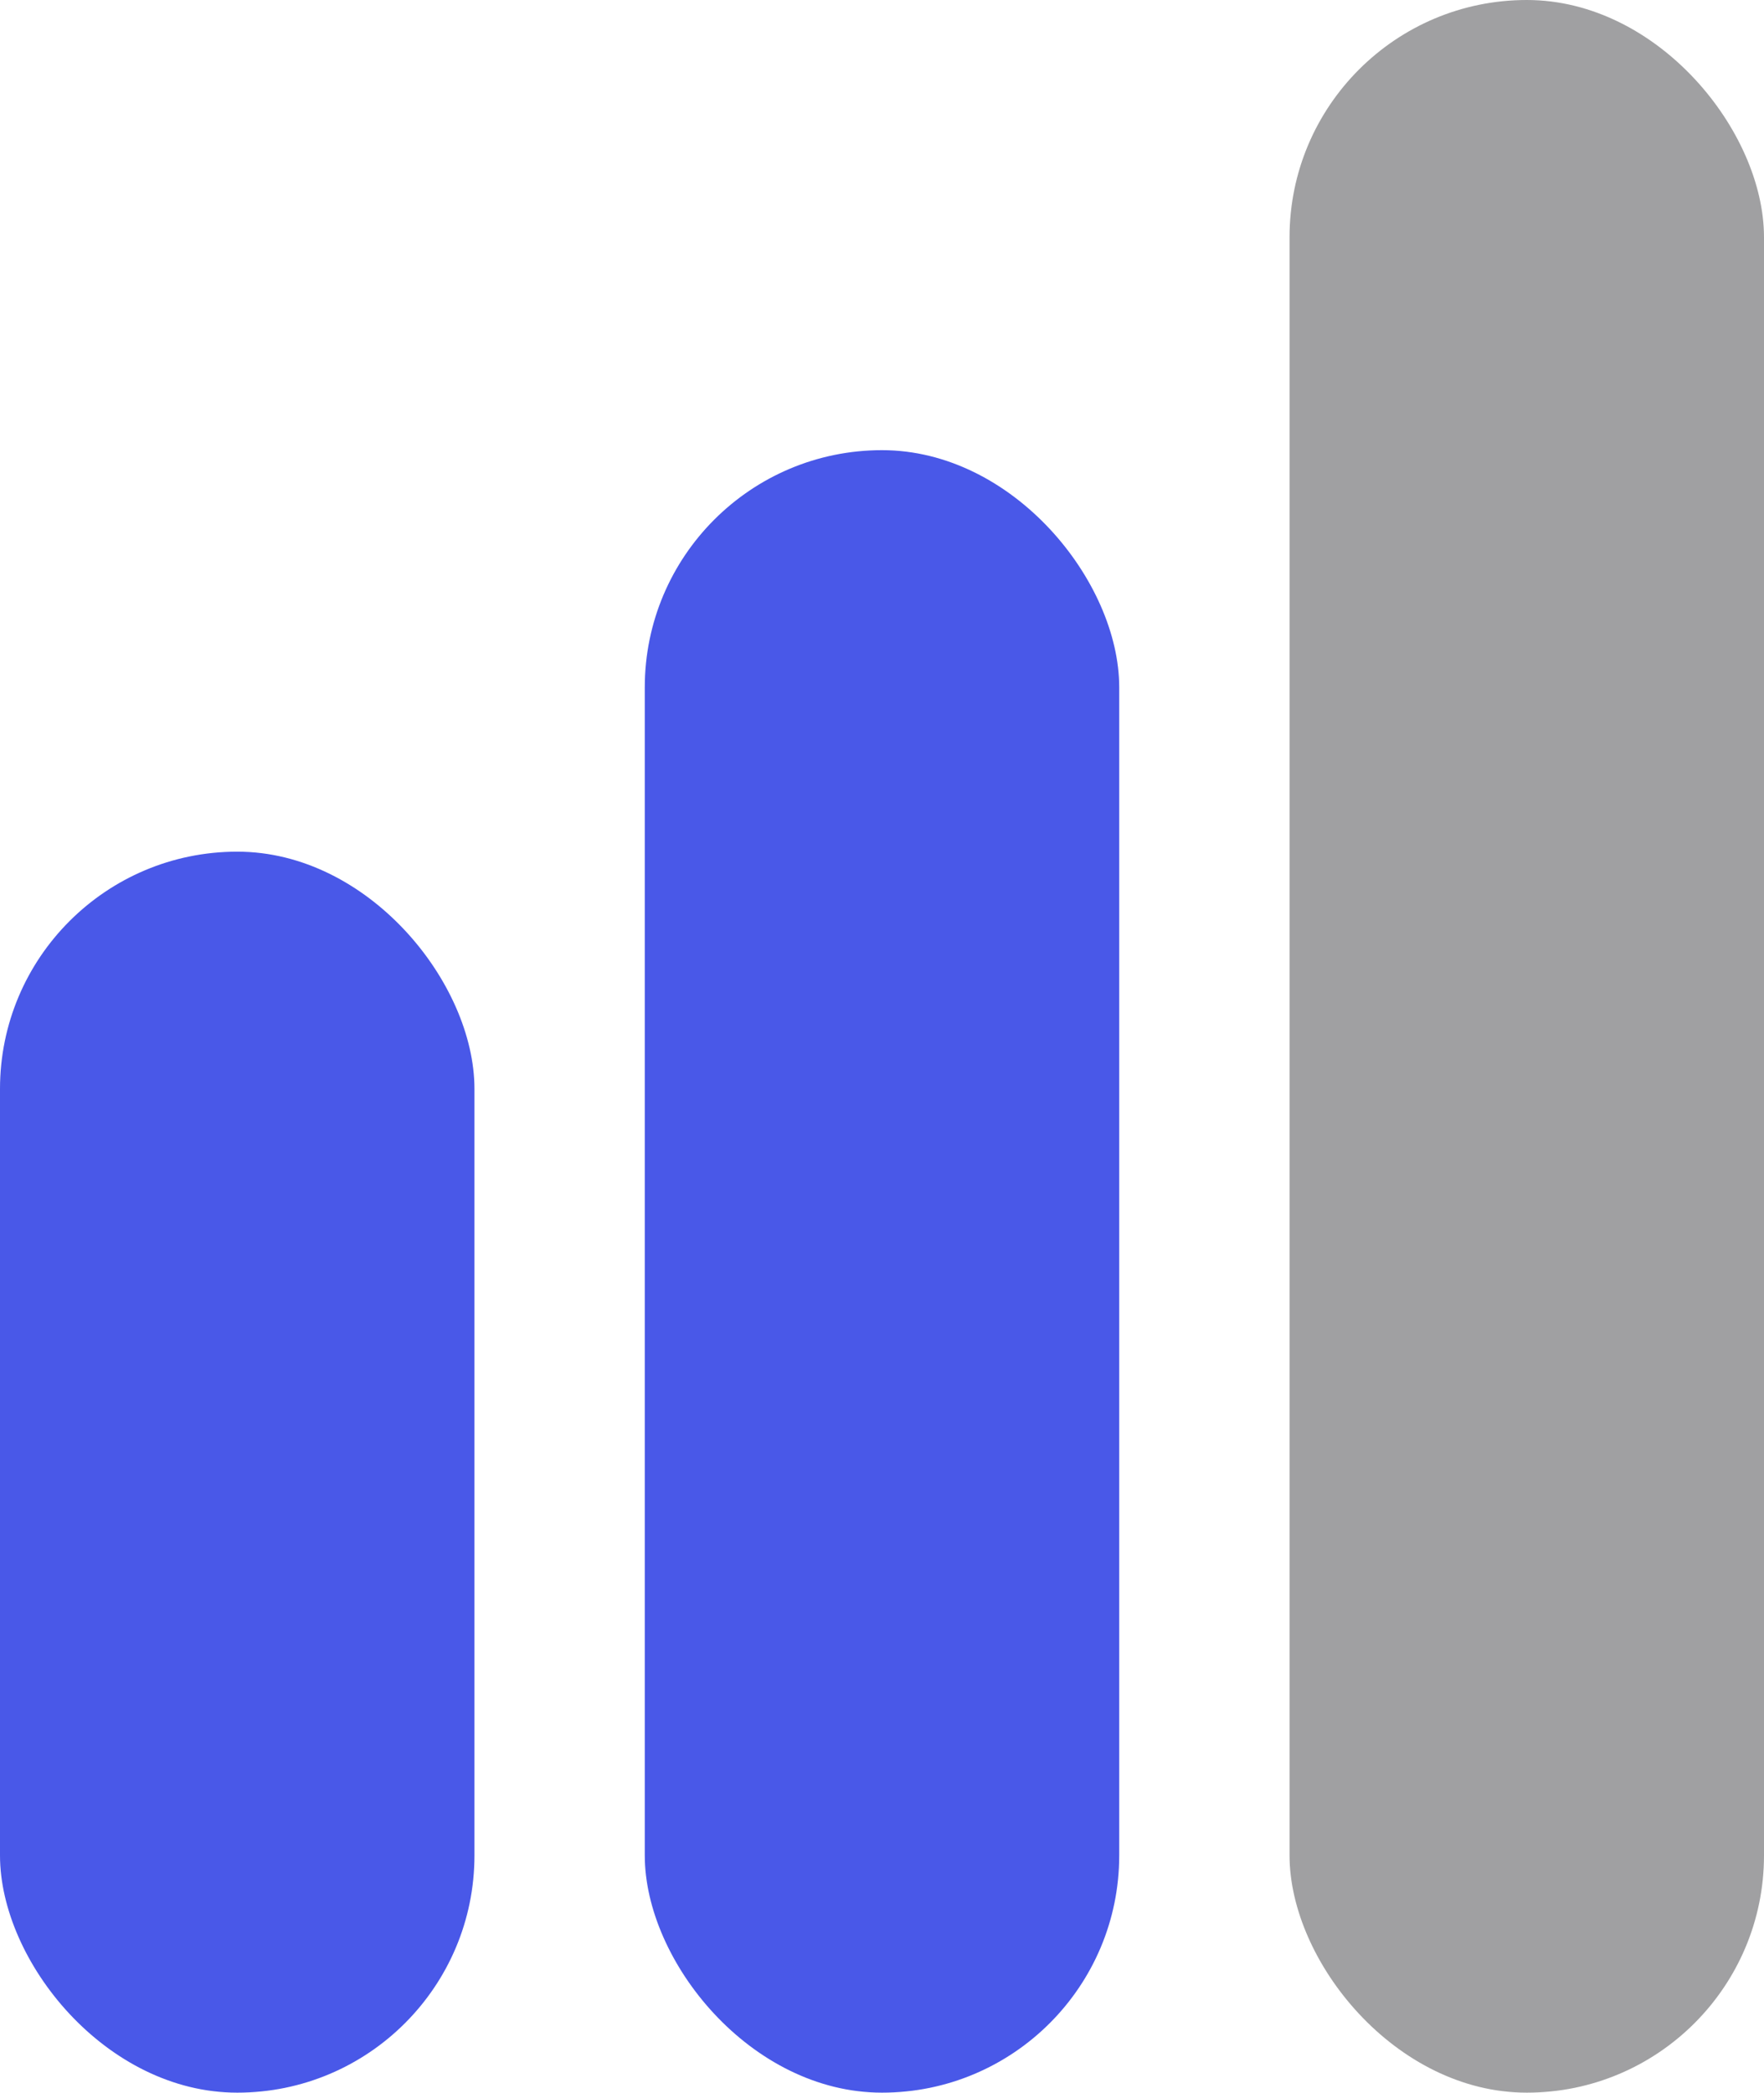 <svg xmlns="http://www.w3.org/2000/svg" width="145" height="172" viewBox="0 0 145 172">
  <g id="Group_54" data-name="Group 54" transform="translate(-2304 -4998)">
    <g id="Group_53" data-name="Group 53" transform="translate(0 197)">
      <rect id="Rectangle_129" data-name="Rectangle 129" width="39" height="102" rx="19.5" transform="translate(2304 4871)" fill="#4958e8"/>
      <rect id="Rectangle_130" data-name="Rectangle 130" width="39" height="135" rx="19.5" transform="translate(2357 4838)" fill="#4958e8"/>
      <rect id="Rectangle_131" data-name="Rectangle 131" width="39" height="172" rx="19.5" transform="translate(2410 4801)" fill="#a0a0a2"/>
    </g>
  </g>
</svg>
